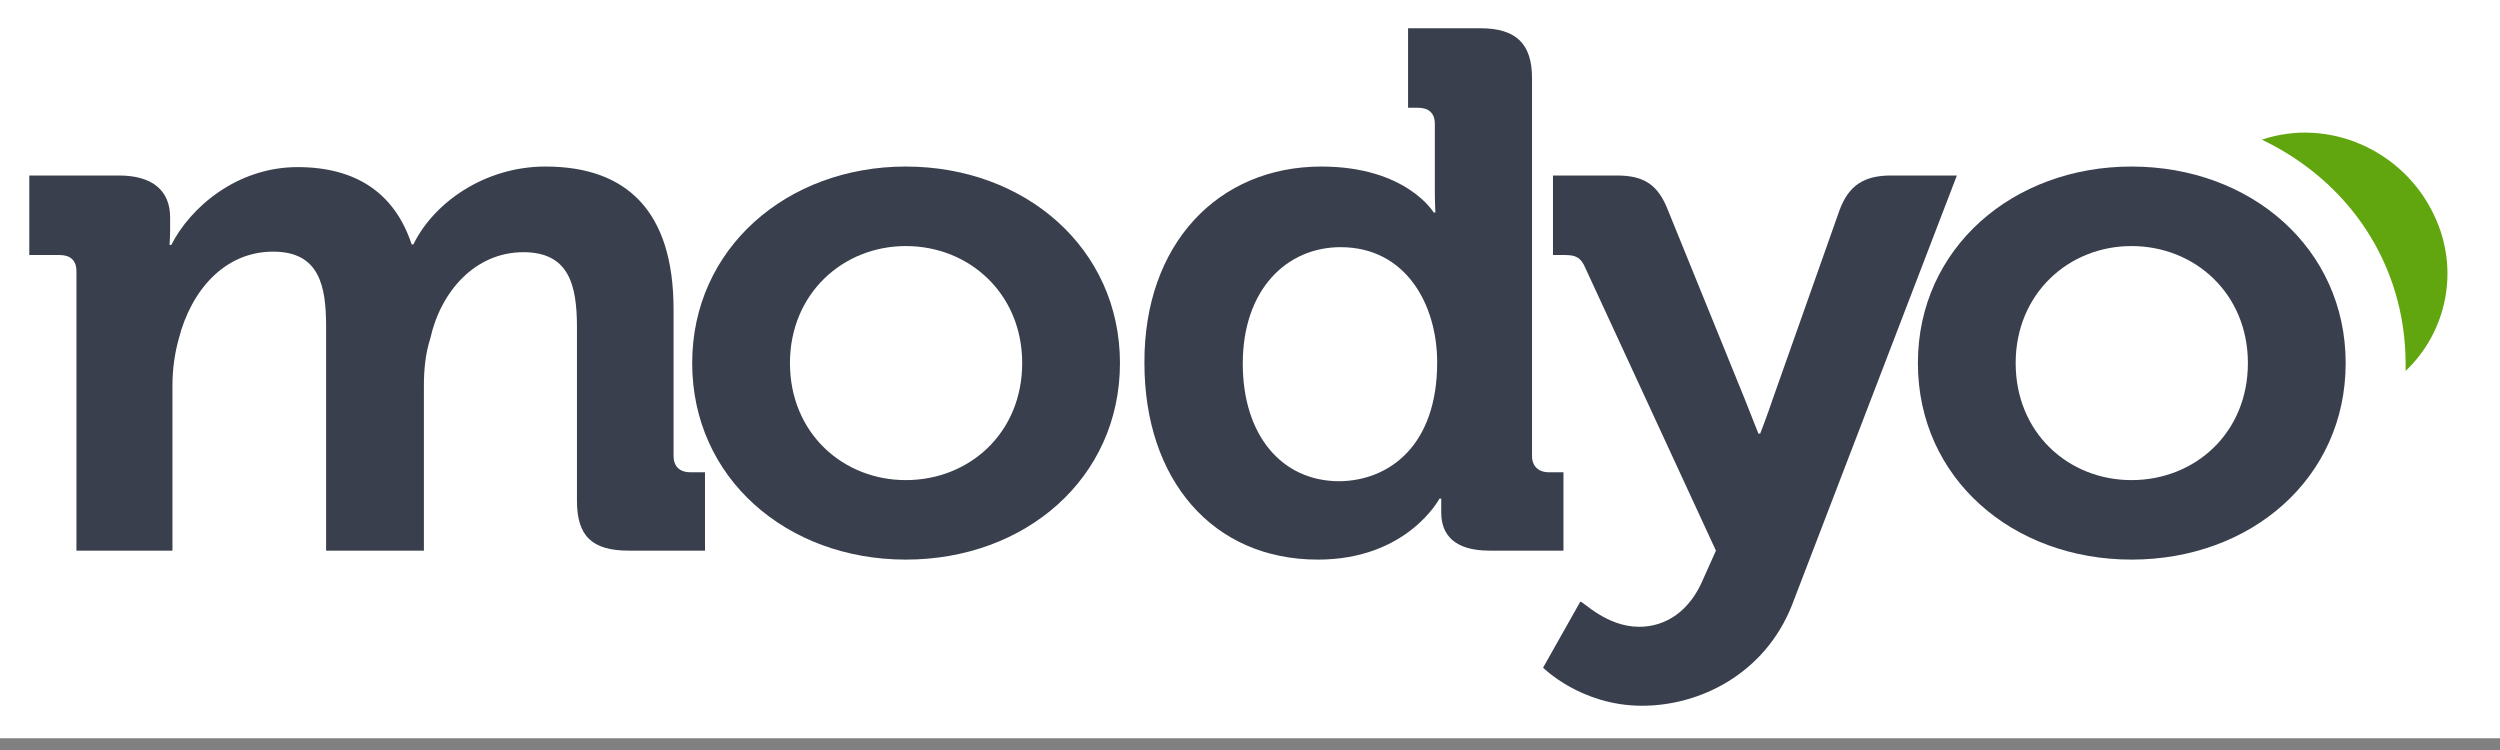 <svg width="120" height="36" viewBox="0 0 120 36" fill="none" xmlns="http://www.w3.org/2000/svg">
<rect x="0" y="0" width="120" height="36" fill="#808080" stroke="none"/>
<path d="M0 0H120V35.436H0V0Z" fill="white"/>
<path d="M116.839 10.333C115.358 7.188 111.755 5.629 108.57 6.704C112.732 8.693 115.47 12.671 115.47 17.482C115.47 17.589 115.47 17.697 115.47 17.804C117.426 15.95 118.096 12.966 116.839 10.333Z" fill="#61A60E"/>
<path d="M3.669 13.02C3.669 12.483 3.361 12.241 2.859 12.241H1.406V8.424H5.708C7.356 8.424 8.166 9.177 8.166 10.44V10.978C8.166 11.354 8.138 11.757 8.138 11.757H8.222C9.116 9.983 11.351 8.021 14.284 8.021C17.106 8.021 18.95 9.284 19.76 11.73H19.844C20.794 9.768 23.224 7.994 26.185 7.994C30.068 7.994 32.331 10.118 32.331 14.848V21.889C32.331 22.373 32.611 22.669 33.141 22.669H33.84V26.431H30.18C28.42 26.431 27.694 25.733 27.694 24.039V15.708C27.694 13.665 27.303 12.106 25.124 12.106C22.805 12.106 21.157 13.988 20.654 16.245C20.43 16.944 20.347 17.697 20.347 18.53V26.431H15.653V15.681C15.653 13.746 15.346 12.079 13.111 12.079C10.764 12.079 9.172 13.961 8.585 16.245C8.39 16.944 8.278 17.697 8.278 18.503V26.431H3.669V13.02Z" fill="#393F4C"/>
<path d="M43.478 7.994C49.205 7.994 53.758 11.918 53.758 17.428C53.758 22.964 49.205 26.861 43.478 26.861C37.779 26.861 33.225 22.964 33.225 17.428C33.225 11.918 37.779 7.994 43.478 7.994ZM43.478 23.045C46.523 23.045 49.065 20.787 49.065 17.428C49.065 14.095 46.523 11.811 43.478 11.811C40.461 11.811 37.918 14.095 37.918 17.428C37.918 20.787 40.461 23.045 43.478 23.045Z" fill="#393F4C"/>
<path d="M63.424 7.994C67.503 7.994 68.816 10.198 68.816 10.198H68.9C68.9 10.198 68.872 9.741 68.872 9.15V5.952C68.872 5.414 68.564 5.172 68.062 5.172H67.587V1.356H71.051C72.783 1.356 73.537 2.109 73.537 3.748V21.889C73.537 22.373 73.844 22.669 74.347 22.669H75.046V26.431H71.498C69.794 26.431 69.179 25.652 69.179 24.604C69.179 24.227 69.179 23.932 69.179 23.932H69.095C69.095 23.932 67.559 26.861 63.257 26.861C58.2 26.861 54.932 23.018 54.932 17.428C54.904 11.703 58.48 7.994 63.424 7.994ZM68.984 17.401C68.984 14.606 67.475 11.864 64.346 11.864C61.776 11.864 59.653 13.88 59.653 17.455C59.653 20.895 61.525 23.099 64.29 23.099C66.693 23.072 68.984 21.379 68.984 17.401Z" fill="#393F4C"/>
<path d="M78.677 30.086C79.962 30.086 81.108 29.334 81.75 27.802L82.365 26.431L76.107 12.886C75.884 12.348 75.632 12.241 75.102 12.241H74.543V8.424H77.616C78.929 8.424 79.599 8.881 80.074 10.118L83.734 19.121C84.097 20.035 84.404 20.814 84.404 20.814H84.488C84.488 20.814 84.795 20.035 85.103 19.121L88.287 10.118C88.734 8.881 89.489 8.424 90.774 8.424H93.93L85.997 29.092C84.684 32.344 81.611 33.876 78.817 33.876C75.884 33.876 74.068 32.048 74.068 32.048L75.856 28.877C75.968 28.85 77.113 30.086 78.677 30.086Z" fill="#393F4C"/>
<path d="M102.311 7.994C108.038 7.994 112.592 11.918 112.592 17.428C112.592 22.964 108.038 26.861 102.311 26.861C96.612 26.861 92.059 22.964 92.059 17.428C92.059 11.918 96.612 7.994 102.311 7.994ZM102.311 23.045C105.356 23.045 107.899 20.787 107.899 17.428C107.899 14.095 105.356 11.811 102.311 11.811C99.294 11.811 96.752 14.095 96.752 17.428C96.752 20.787 99.294 23.045 102.311 23.045Z" fill="#393F4C"/>
</svg>
